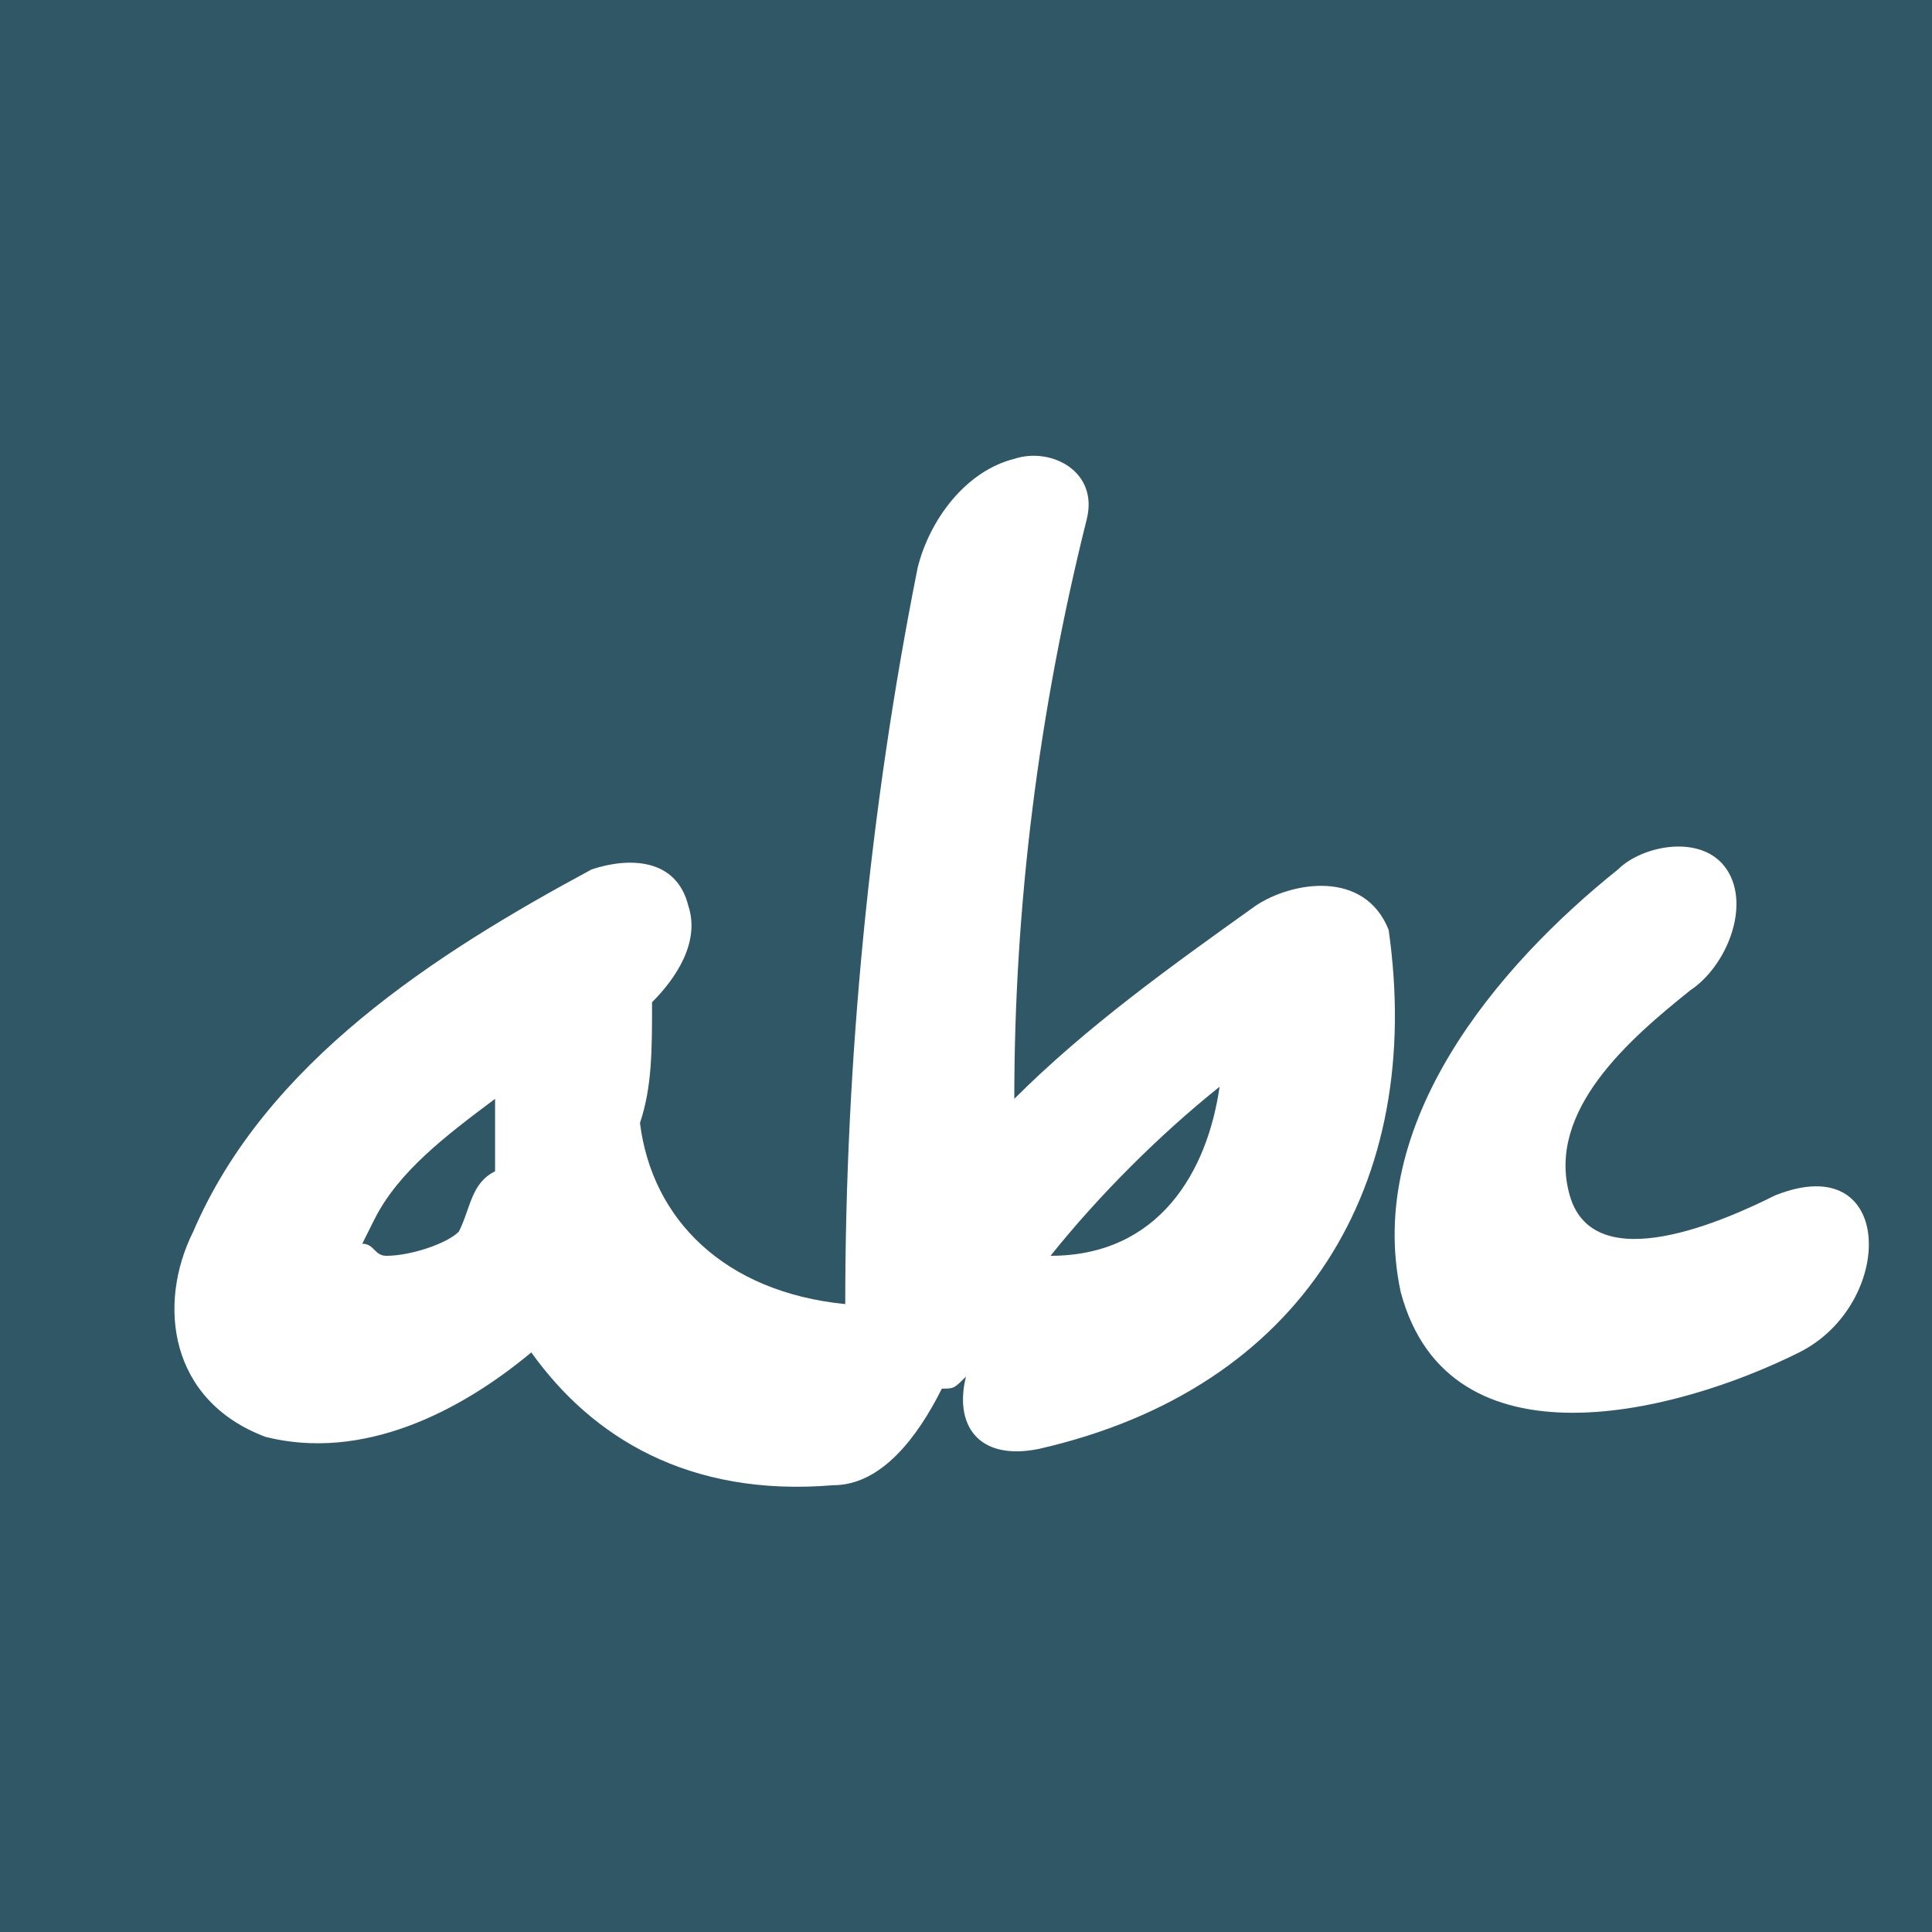 <svg version="1.1" xmlns="http://www.w3.org/2000/svg" xmlns:xlink="http://www.w3.org/1999/xlink" x="0px" y="0px" viewBox="0 0 96 96" enable-background="new 0 0 96 96" xml:space="preserve"><rect x="0" y="0" width="96" height="96" fill="#333333" stroke="none"/><rect id="XMLID_7_" fill="#2D7C9A" opacity="0.5" width="96" height="96"/><g id="XMLID_1_"><path id="XMLID_2_" fill="#FFFFFF" d="M62.4,45c-4.2,3-8.4,6-12,9.6c0-9.6,1.2-19.2,3.6-28.8c0.6-2.4-1.8-3.6-3.6-3c-2.4,0.6-4.2,3-4.8,5.4c-2.4,12-3.6,24.6-3.6,36.6c-6-0.6-9.6-4.2-10.2-9c0.6-1.8,0.6-3.6,0.6-6c1.2-1.2,2.4-3,1.8-4.8c-0.6-2.4-3-2.4-4.8-1.8c-7.8,4.2-16.2,9.6-19.8,18c-1.8,3.6-1.2,8.4,3.6,10.2c4.8,1.2,9.6-1.2,13.2-4.2c3,4.2,7.8,7.2,15,6.6c2.4,0,4.2-2.4,5.4-4.8c0.6,0,0.6,0,1.2-0.6c-0.6,2.4,0.6,4.2,3.6,3.6C64.8,69,70.8,58.8,69,46.2C67.8,43.2,64.2,43.8,62.4,45z M22.8,61.2c-0.6,0.6-2.4,1.2-3.6,1.2c-0.6,0-0.6-0.6-1.2-0.6c0,0,0,0,0.6-1.2c1.2-2.4,3.6-4.2,6-6c0,1.2,0,2.4,0,3.6C23.4,58.8,23.4,60,22.8,61.2z M52.2,62.4L52.2,62.4c2.4-3,5.4-6,8.4-8.4C60,58.2,57.6,62.4,52.2,62.4z"/><path id="XMLID_9_" fill="#FFFFFF" d="M88.2,59.4c-2.4,1.2-9,4.2-10.2,0s3-7.8,6-10.2c1.8-1.2,3-4.2,1.8-6s-4.2-1.2-5.4,0c-6,4.8-12.6,12.6-10.8,21c2.4,9,13.8,6,19.8,3C94.2,64.8,94.2,57,88.2,59.4z"/></g></svg>
